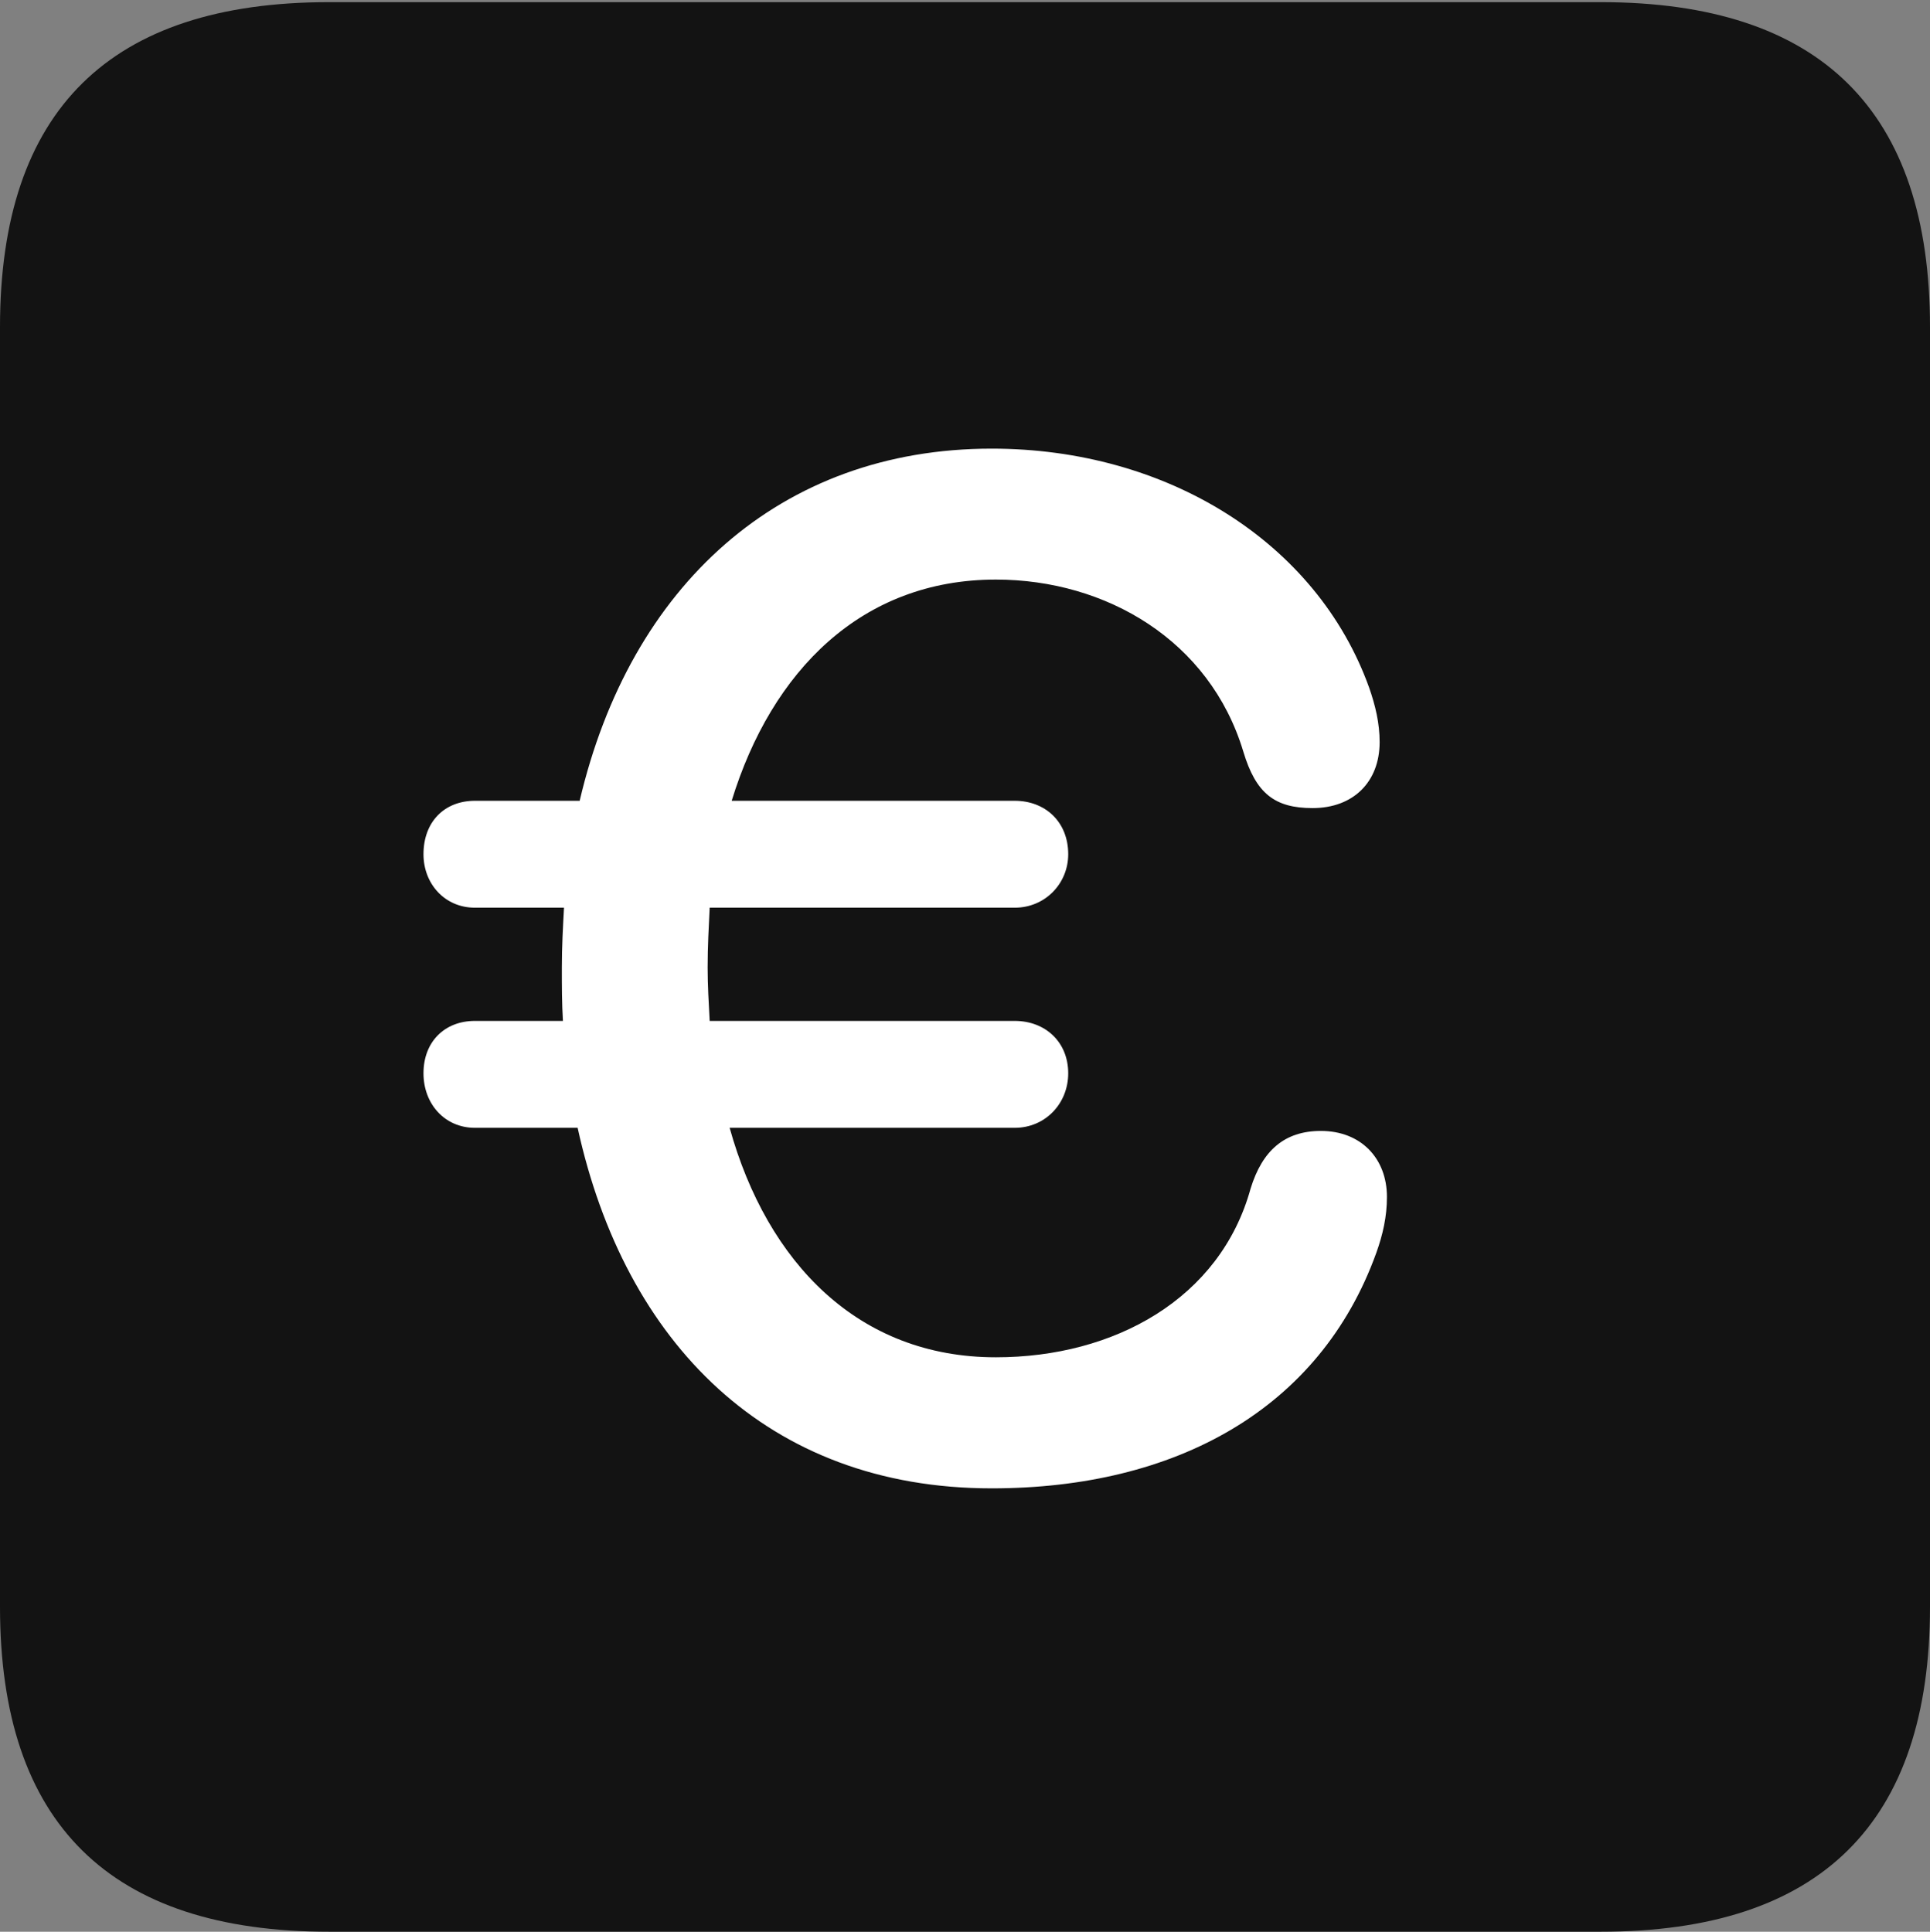 <?xml version="1.0" encoding="UTF-8"?>
<!--Generator: Apple Native CoreSVG 175.5-->
<!DOCTYPE svg
PUBLIC "-//W3C//DTD SVG 1.1//EN"
       "http://www.w3.org/Graphics/SVG/1.1/DTD/svg11.dtd">
<svg version="1.1" xmlns="http://www.w3.org/2000/svg" xmlns:xlink="http://www.w3.org/1999/xlink" width="17.979" height="17.998">
 <rect width="100%" height="100%" fill="#808080" stroke="none"/>
 <g>
  <rect height="17.998" opacity="0" width="17.979" x="0" y="0"/>
  <path d="M3.066 17.998L14.912 17.998C16.963 17.998 17.979 16.982 17.979 14.971L17.979 3.047C17.979 1.035 16.963 0.02 14.912 0.02L3.066 0.02C1.025 0.02 0 1.025 0 3.047L0 14.971C0 16.992 1.025 17.998 3.066 17.998Z" fill="#000000" fill-opacity="0.85"/>
  <path d="M9.238 13.867C7.148 13.867 5.82 12.51 5.381 10.508L4.424 10.508C4.141 10.508 3.945 10.283 3.945 10C3.945 9.707 4.141 9.512 4.424 9.512L5.244 9.512C5.234 9.346 5.234 9.189 5.234 9.014C5.234 8.818 5.244 8.643 5.254 8.457L4.424 8.457C4.141 8.457 3.945 8.232 3.945 7.959C3.945 7.656 4.141 7.461 4.424 7.461L5.4 7.461C5.869 5.459 7.266 4.18 9.238 4.18C10.869 4.18 12.266 5.049 12.754 6.406C12.812 6.572 12.852 6.738 12.852 6.914C12.852 7.285 12.607 7.529 12.227 7.529C11.875 7.529 11.699 7.393 11.582 7.002C11.27 5.967 10.303 5.4 9.277 5.4C8.027 5.4 7.188 6.25 6.816 7.461L9.453 7.461C9.736 7.461 9.951 7.656 9.951 7.959C9.951 8.232 9.736 8.457 9.453 8.457L6.611 8.457C6.602 8.643 6.592 8.818 6.592 9.014C6.592 9.18 6.602 9.346 6.611 9.512L9.453 9.512C9.736 9.512 9.951 9.707 9.951 10C9.951 10.283 9.736 10.508 9.453 10.508L6.797 10.508C7.148 11.768 7.998 12.646 9.277 12.646C10.381 12.646 11.367 12.1 11.65 11.074C11.758 10.723 11.963 10.537 12.305 10.537C12.676 10.537 12.92 10.791 12.92 11.152C12.92 11.338 12.881 11.504 12.822 11.67C12.295 13.135 10.947 13.867 9.238 13.867Z" fill="#ffffff"/>
 </g>
</svg>
